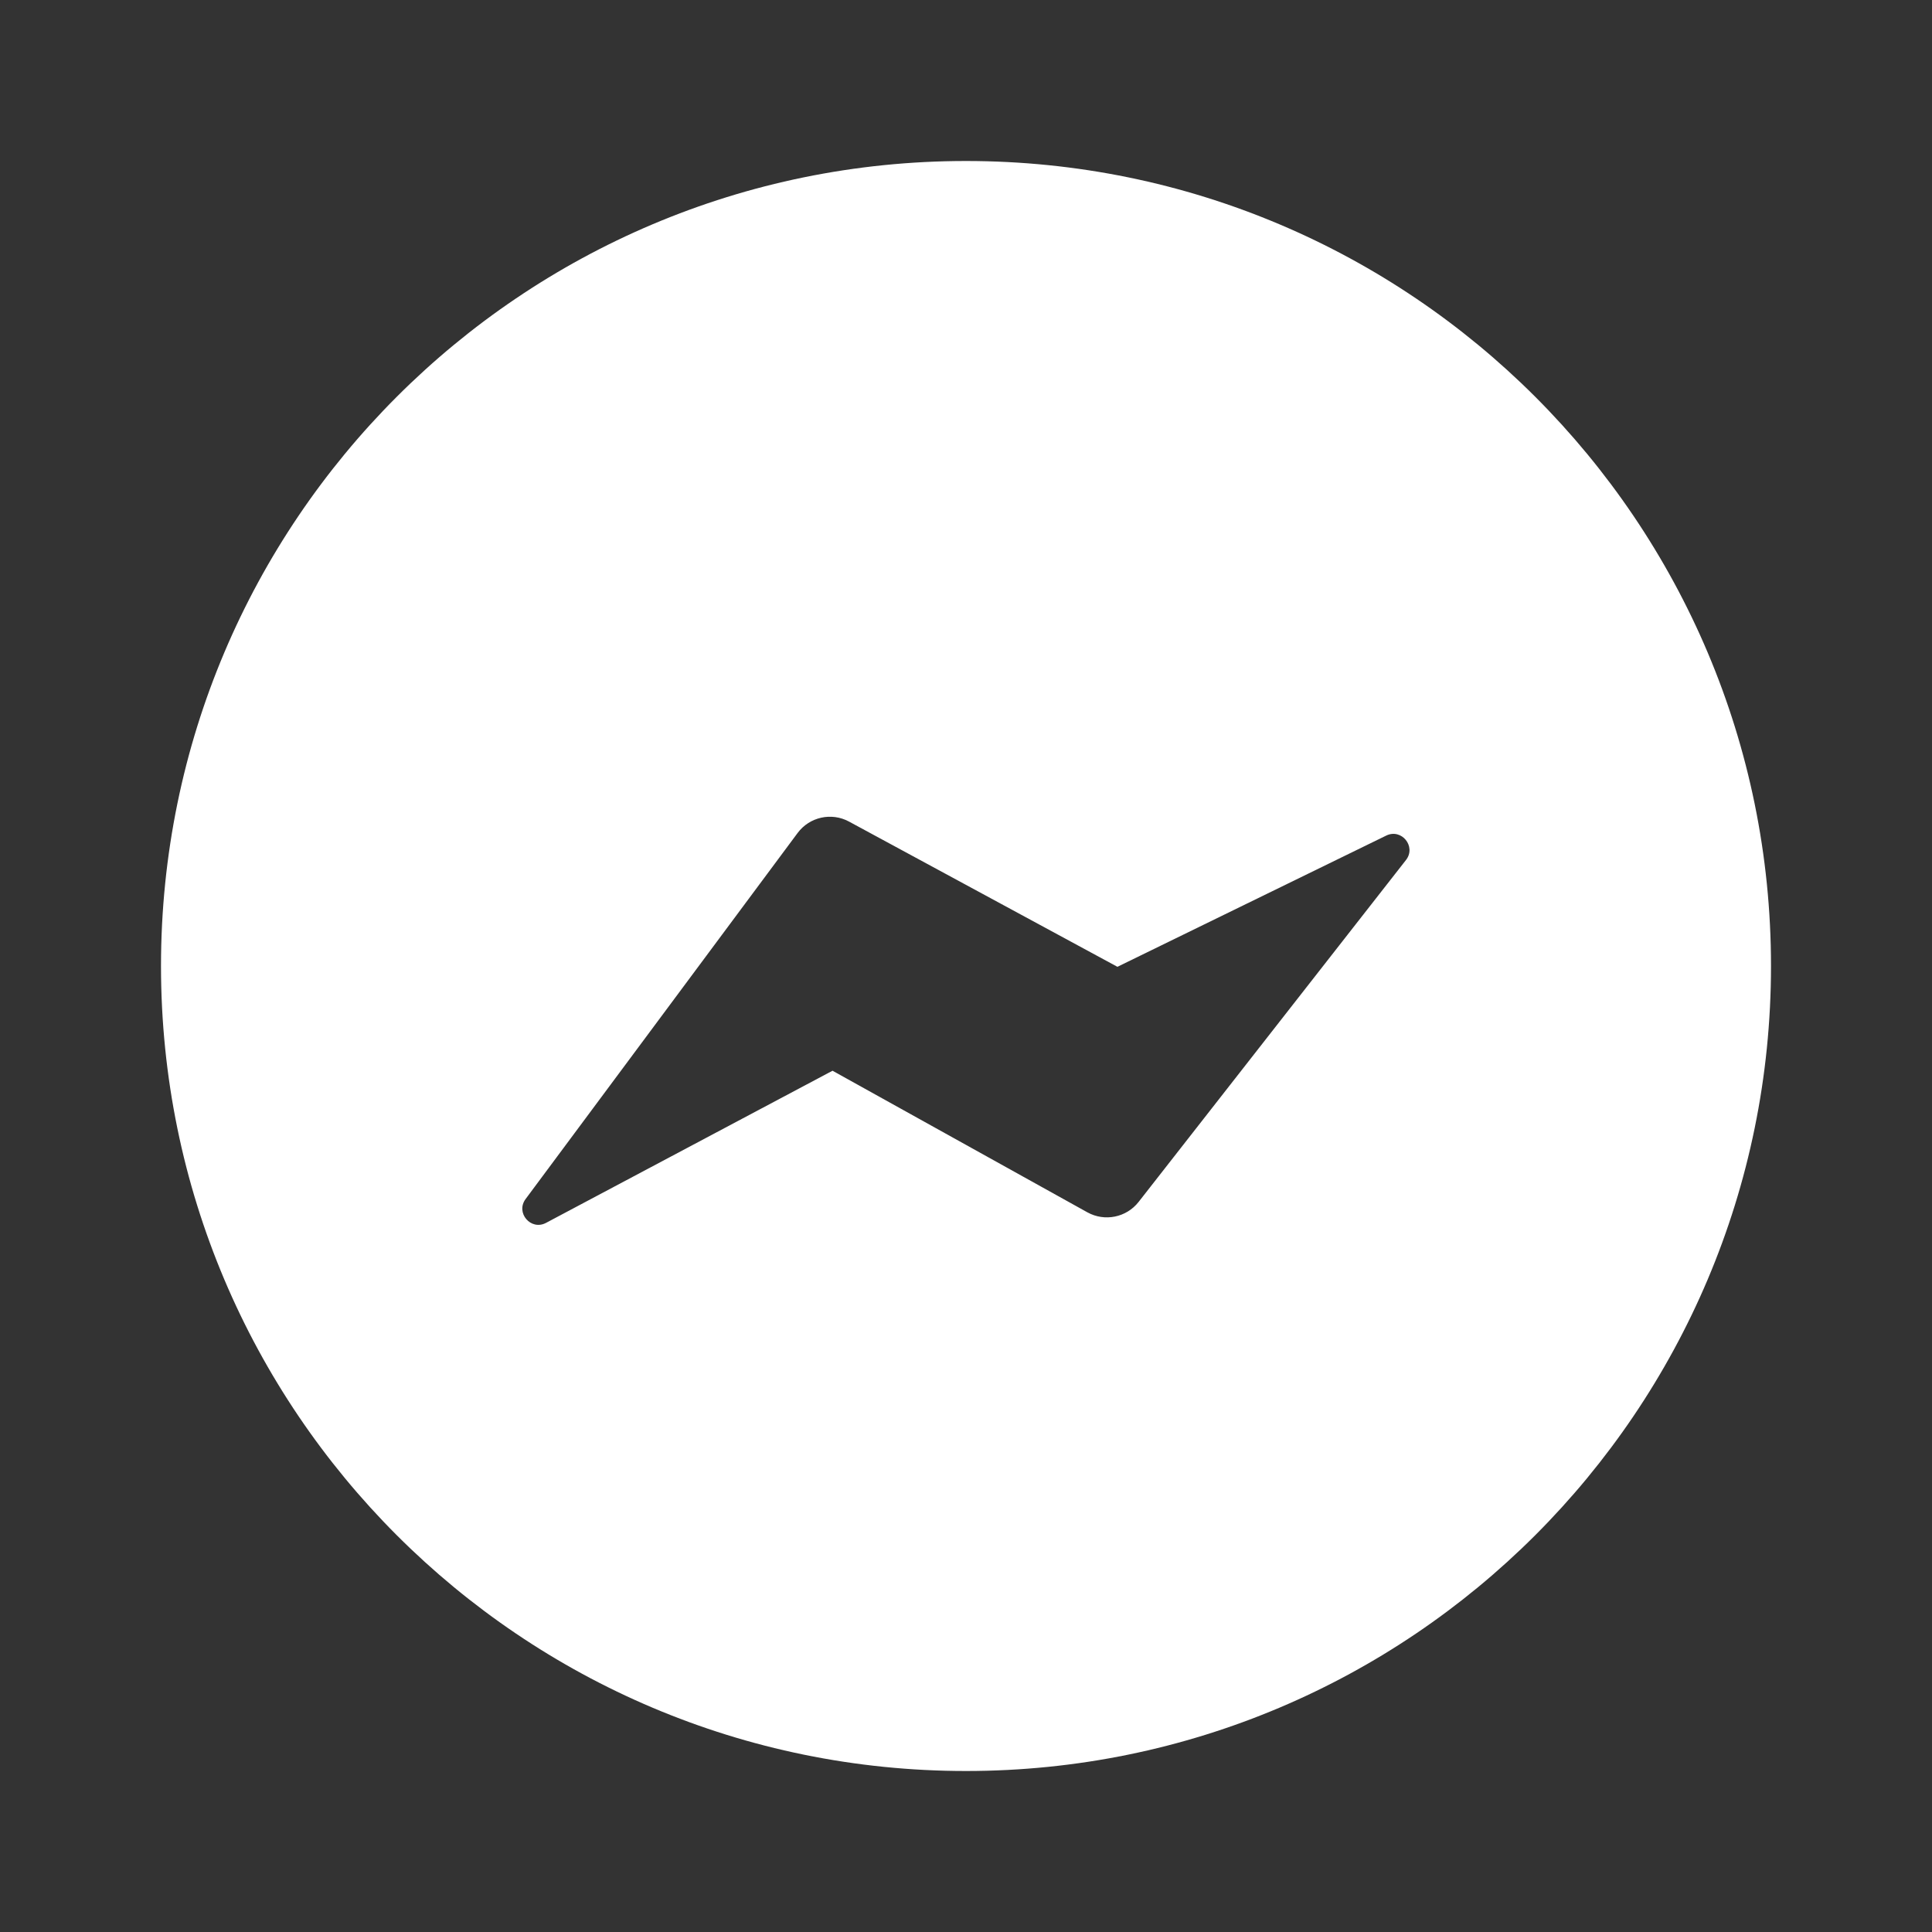 <svg width="24" height="24" viewBox="0 0 24 24" fill="none" xmlns="http://www.w3.org/2000/svg">
<rect x="0" y="0" width="24" height="24" fill="#333333" stroke="none"/>
<mask id="mask0_75_3266" style="mask-type:alpha" maskUnits="userSpaceOnUse" x="0" y="0" width="24" height="24">
<rect width="24" height="24" fill="#C4C4C4"/>
</mask>
<g mask="url(#mask0_75_3266)">
<path fill-rule="evenodd" clip-rule="evenodd" d="M12 22C17.523 22 22 17.523 22 12C22 6.477 17.523 2 12 2C6.477 2 2 6.477 2 12C2 17.523 6.477 22 12 22ZM6.529 14.895C6.402 15.066 6.595 15.291 6.783 15.191L10.342 13.301L13.508 15.06C13.723 15.179 13.993 15.124 14.144 14.931L17.466 10.683C17.596 10.516 17.411 10.287 17.22 10.38L13.881 12.01L10.547 10.206C10.329 10.088 10.056 10.148 9.908 10.348L6.529 14.895Z" fill="white"/>
</g>
</svg>
